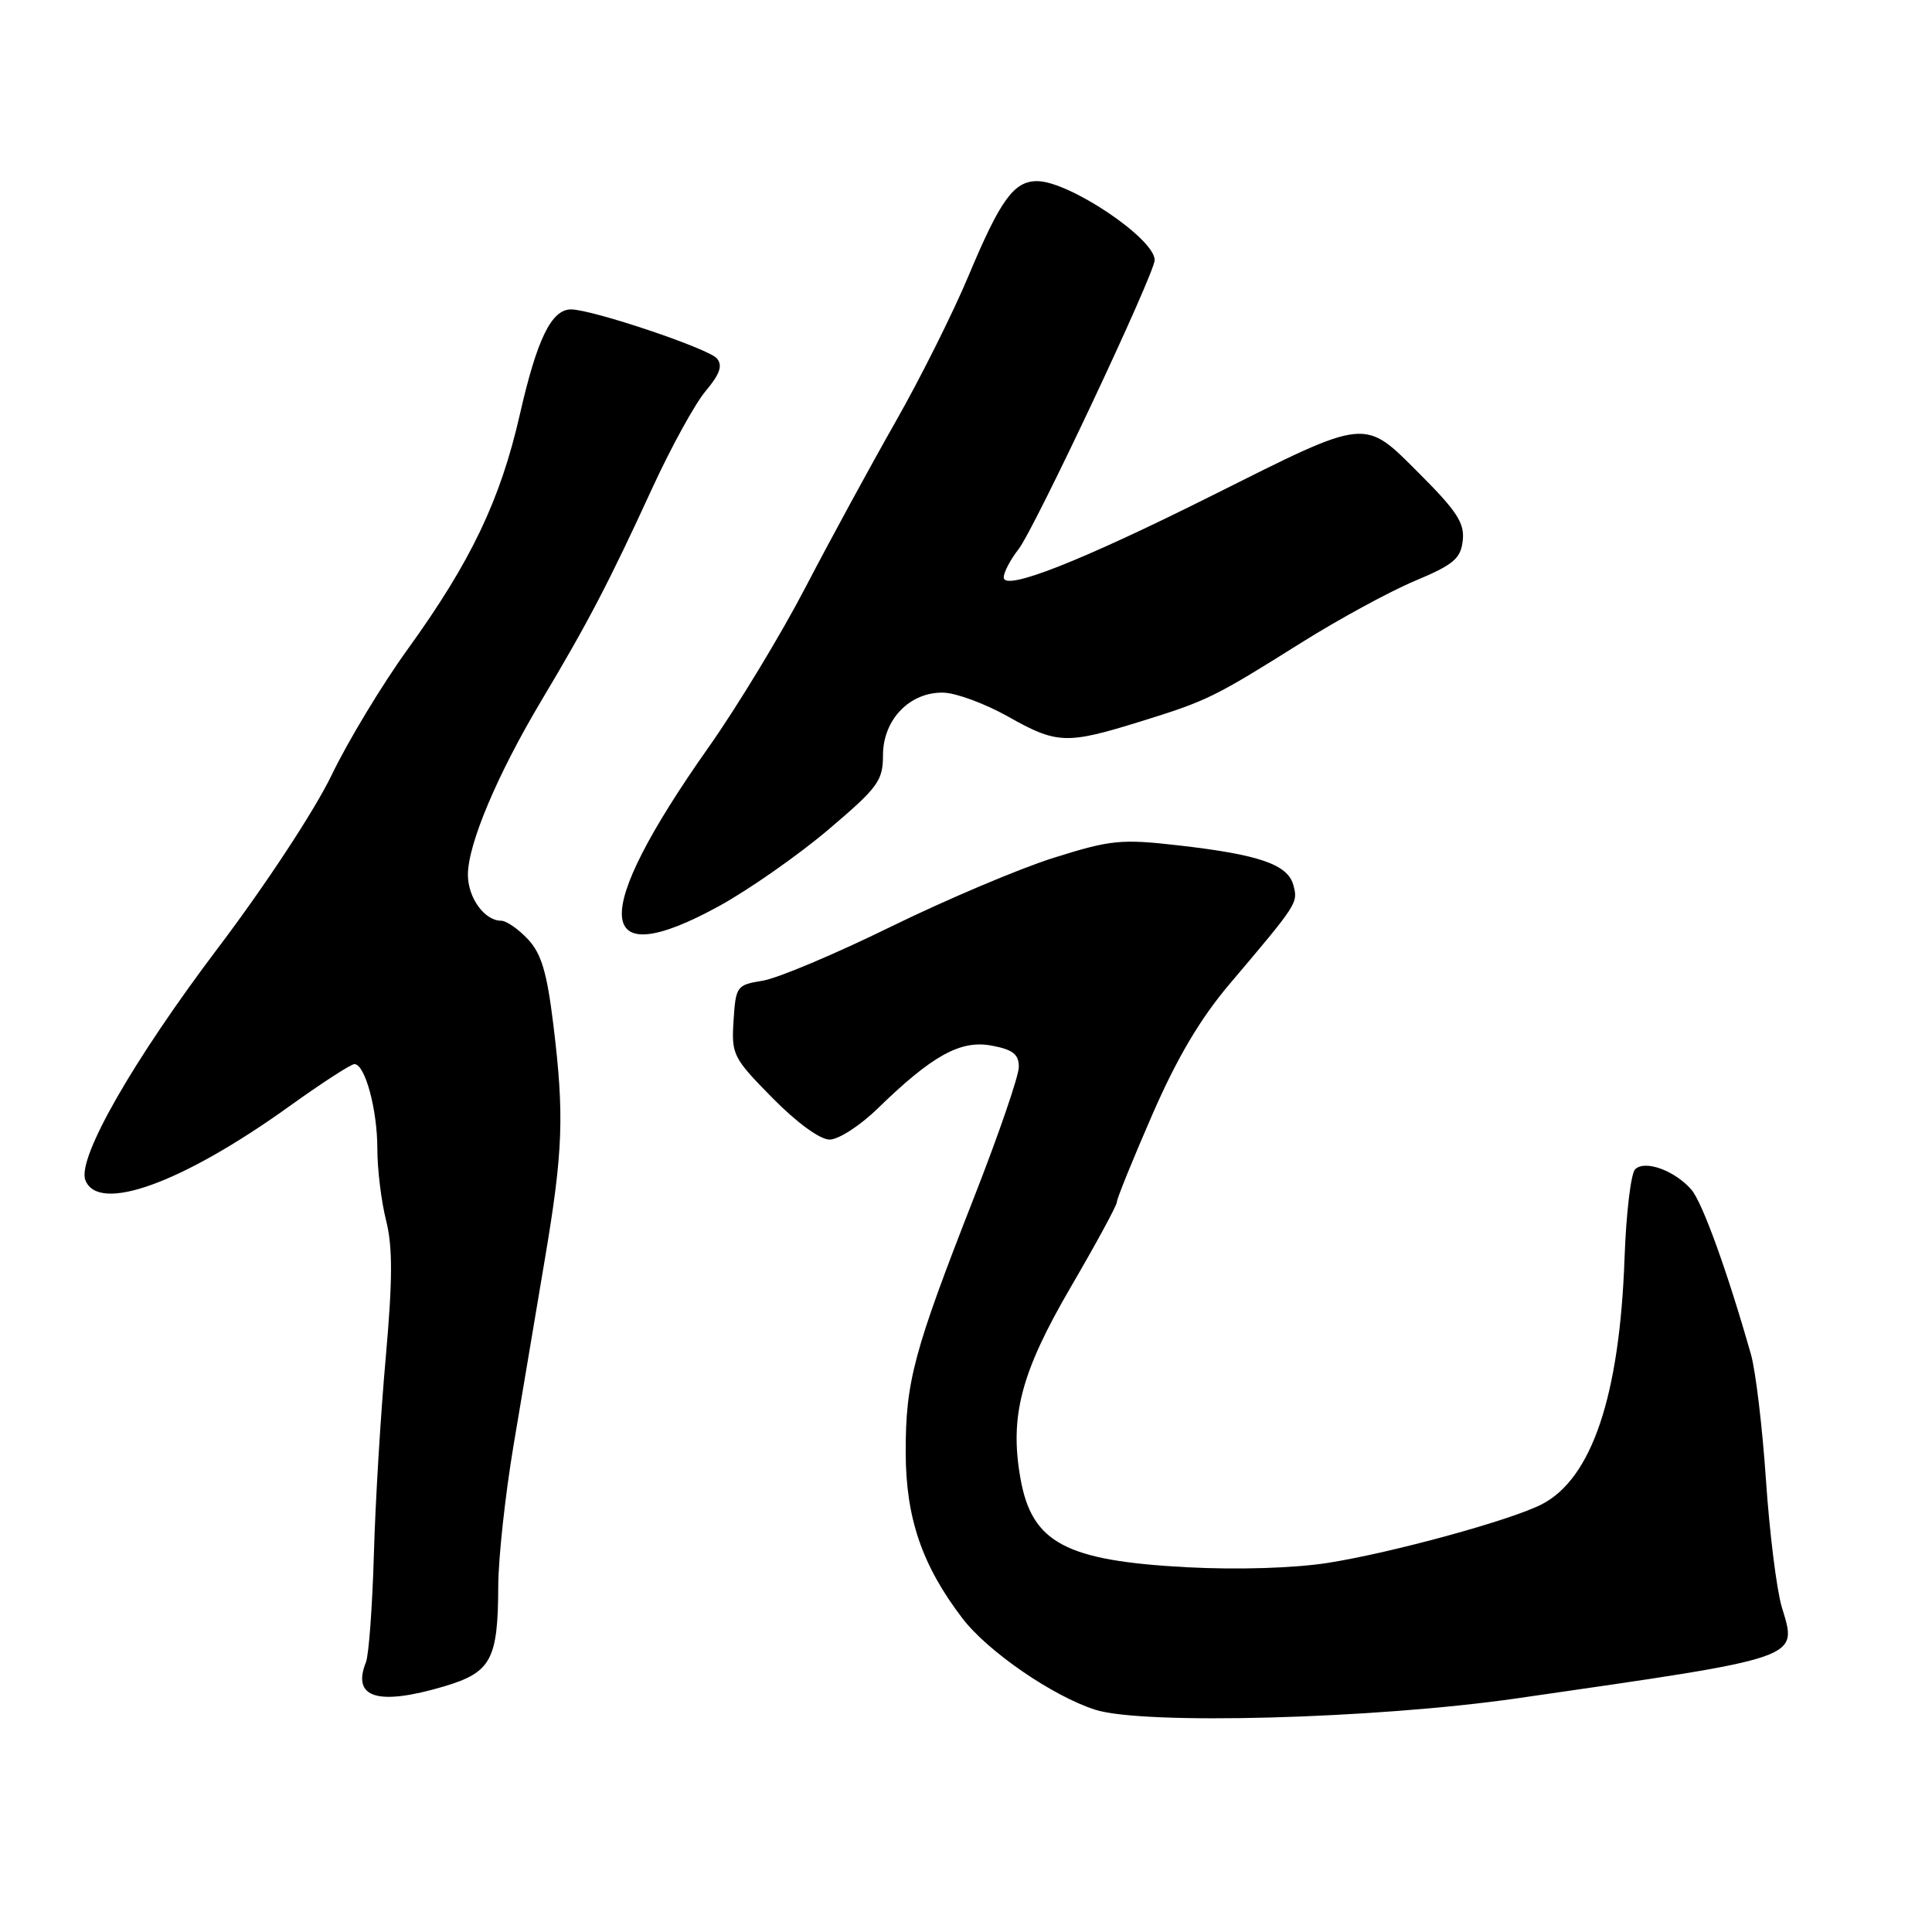 <?xml version="1.0" encoding="UTF-8" standalone="no"?>
<!DOCTYPE svg PUBLIC "-//W3C//DTD SVG 1.1//EN" "http://www.w3.org/Graphics/SVG/1.1/DTD/svg11.dtd" >
<svg xmlns="http://www.w3.org/2000/svg" xmlns:xlink="http://www.w3.org/1999/xlink" version="1.1" viewBox="0 0 256 256">
 <g >
 <path fill="currentColor"
d=" M 201.00 225.04 C 239.20 219.52 238.18 219.88 236.09 212.92 C 235.41 210.63 234.47 203.08 234.00 196.13 C 233.53 189.18 232.64 181.70 232.02 179.50 C 228.90 168.51 225.57 159.31 224.12 157.64 C 221.91 155.09 217.94 153.66 216.66 154.94 C 216.10 155.50 215.47 160.80 215.26 166.73 C 214.61 185.00 210.91 195.96 204.25 199.35 C 200.09 201.47 184.36 205.77 175.95 207.09 C 171.49 207.79 164.01 208.02 157.31 207.67 C 141.21 206.82 136.73 204.44 135.22 195.92 C 133.75 187.68 135.28 181.86 141.89 170.53 C 145.25 164.77 148.00 159.70 147.99 159.28 C 147.98 158.85 150.10 153.64 152.68 147.71 C 155.98 140.14 159.05 134.96 162.95 130.36 C 171.98 119.70 172.01 119.65 171.38 117.29 C 170.64 114.54 166.87 113.24 156.09 112.01 C 148.57 111.15 147.18 111.29 139.69 113.64 C 135.18 115.05 125.45 119.17 118.05 122.79 C 110.66 126.42 103.01 129.64 101.05 129.95 C 97.62 130.50 97.49 130.69 97.20 135.23 C 96.91 139.74 97.12 140.17 102.34 145.47 C 105.59 148.77 108.65 151.00 109.93 151.00 C 111.11 151.00 113.97 149.15 116.29 146.89 C 123.51 139.86 127.27 137.77 131.40 138.55 C 134.21 139.07 135.00 139.70 135.00 141.37 C 135.00 142.56 132.33 150.33 129.07 158.65 C 121.05 179.12 120.00 183.04 120.01 192.43 C 120.02 201.13 122.17 207.42 127.52 214.43 C 130.84 218.79 139.44 224.72 145.10 226.54 C 151.42 228.59 182.12 227.76 201.00 225.04 Z  M 58.86 223.45 C 65.08 221.60 65.99 219.92 66.02 210.18 C 66.03 206.51 66.94 198.10 68.05 191.50 C 69.16 184.90 71.01 173.88 72.17 167.00 C 74.62 152.53 74.79 147.78 73.31 135.69 C 72.47 128.83 71.73 126.34 69.94 124.44 C 68.68 123.10 67.09 122.00 66.40 122.00 C 64.20 122.00 62.00 118.95 62.00 115.91 C 62.00 111.85 65.90 102.61 71.78 92.76 C 77.92 82.48 80.71 77.13 86.43 64.68 C 88.91 59.28 92.09 53.49 93.50 51.82 C 95.39 49.57 95.78 48.44 95.00 47.50 C 93.91 46.19 78.47 41.00 75.66 41.00 C 73.07 41.00 71.16 44.91 68.88 54.93 C 66.30 66.26 62.39 74.43 54.04 86.00 C 50.66 90.67 46.11 98.20 43.93 102.73 C 41.68 107.39 35.19 117.27 28.96 125.51 C 17.63 140.49 10.20 153.48 11.31 156.37 C 13.02 160.81 24.12 156.79 38.31 146.61 C 42.61 143.52 46.50 141.00 46.96 141.00 C 48.37 141.00 50.00 147.01 50.00 152.21 C 50.00 154.91 50.52 159.19 51.16 161.72 C 52.04 165.23 52.03 169.54 51.11 179.91 C 50.44 187.38 49.73 199.12 49.54 206.00 C 49.34 212.88 48.87 219.29 48.49 220.25 C 46.59 224.99 50.06 226.06 58.86 223.45 Z  M 95.30 120.05 C 99.26 117.87 105.76 113.32 109.75 109.94 C 116.35 104.34 117.00 103.46 117.00 100.07 C 117.00 95.34 120.57 91.66 125.03 91.78 C 126.72 91.83 130.55 93.25 133.54 94.93 C 140.04 98.60 141.30 98.65 151.06 95.62 C 159.99 92.85 160.81 92.45 172.48 85.13 C 177.42 82.03 184.17 78.36 187.48 76.97 C 192.59 74.83 193.55 74.03 193.82 71.64 C 194.09 69.33 193.06 67.74 188.10 62.78 C 180.66 55.34 181.38 55.26 160.81 65.56 C 143.22 74.37 133.00 78.39 133.00 76.51 C 133.00 75.83 133.88 74.16 134.95 72.79 C 137.05 70.13 153.00 36.24 153.00 34.46 C 153.00 31.61 141.66 24.00 137.42 24.00 C 134.35 24.00 132.56 26.46 128.36 36.49 C 126.30 41.42 121.92 50.18 118.62 55.97 C 115.33 61.76 109.97 71.61 106.72 77.85 C 103.47 84.09 97.70 93.62 93.89 99.02 C 78.08 121.44 78.61 129.21 95.30 120.05 Z "/>
</g>
</svg>